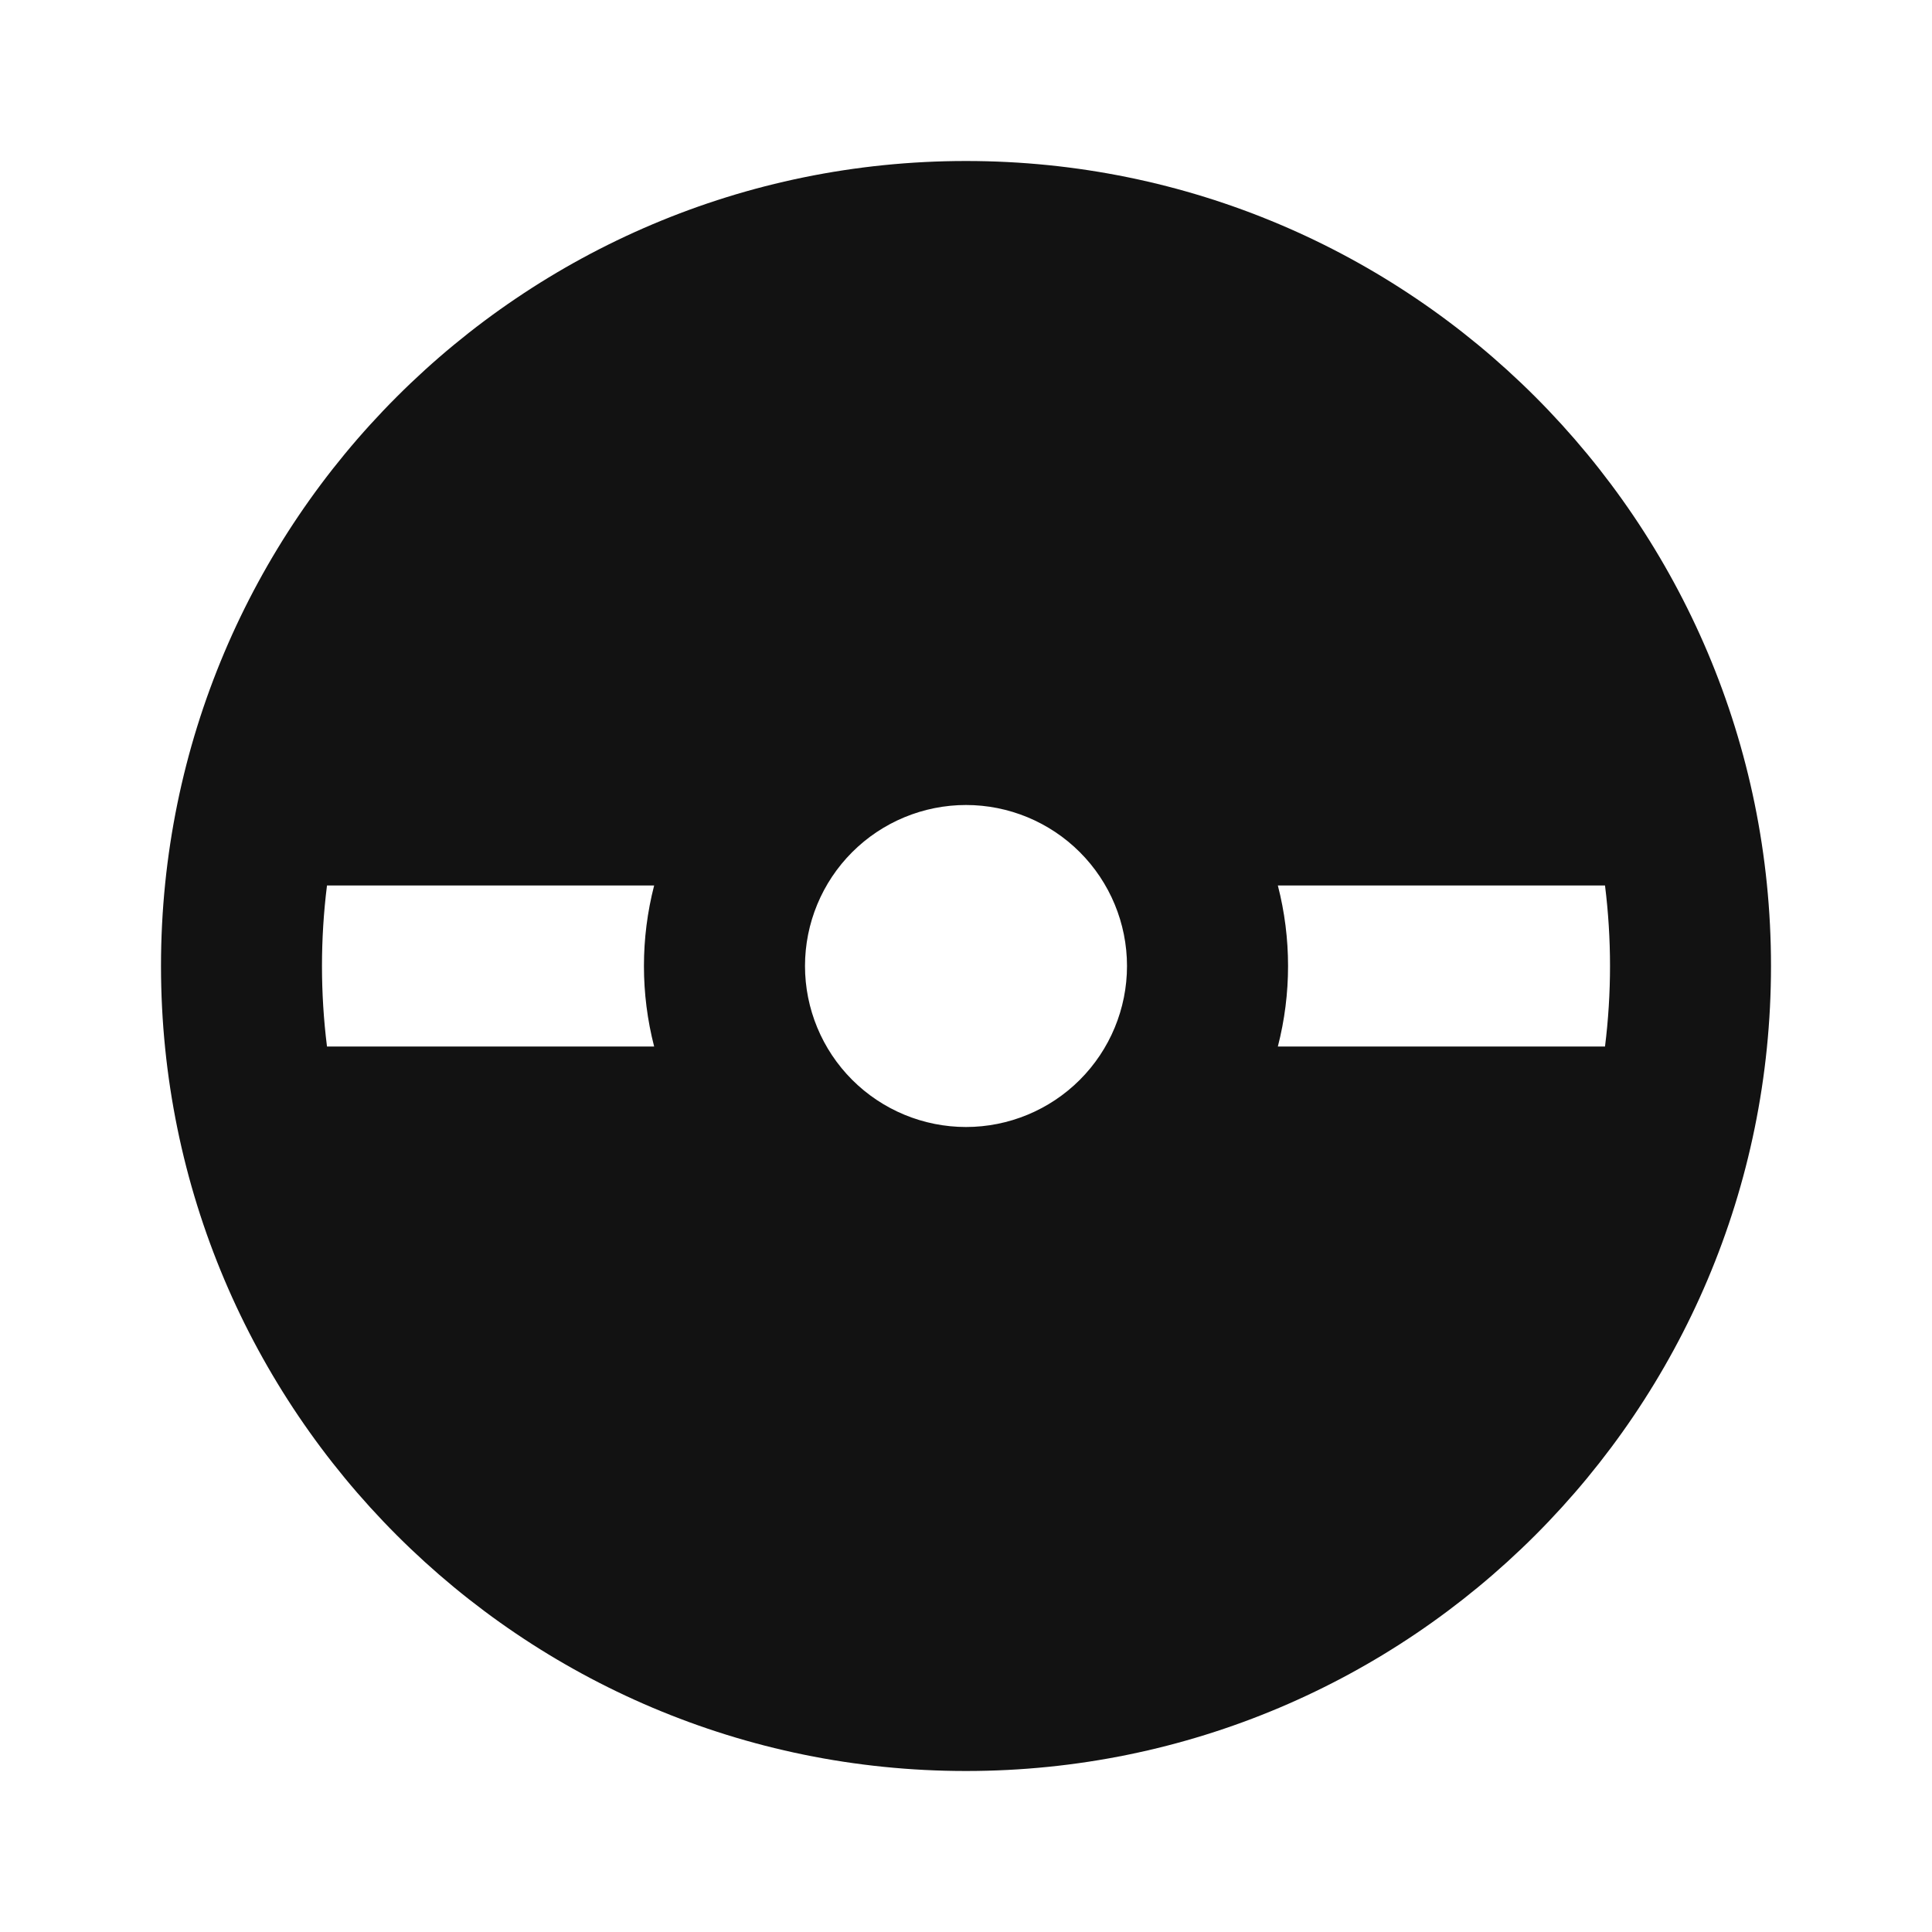 <svg xmlns="http://www.w3.org/2000/svg" width="24" height="24" fill="none"><g clip-path="url(#a)"><g><path fill="#121212" d="M12 22C6.477 22 2 17.523 2 12C2 6.477 6.477 2 12 2C17.523 2 22 6.477 22 12C22 17.523 17.523 22 12 22ZM8.126 11H4.062C3.979 11.664 3.979 12.336 4.062 13H8.126C7.957 12.344 7.957 11.656 8.126 11ZM15.874 11C16.043 11.656 16.043 12.344 15.874 13H19.938C20.021 12.336 20.021 11.664 19.938 11H15.874ZM12 14C12.53 14 13.039 13.789 13.414 13.414C13.789 13.039 14 12.53 14 12C14 11.47 13.789 10.961 13.414 10.586C13.039 10.211 12.53 10 12 10C11.47 10 10.961 10.211 10.586 10.586C10.211 10.961 10 11.47 10 12C10 12.53 10.211 13.039 10.586 13.414C10.961 13.789 11.47 14 12 14Z"/></g></g><defs><clipPath id="a"><rect width="24" height="24" fill="white"/></clipPath></defs></svg>